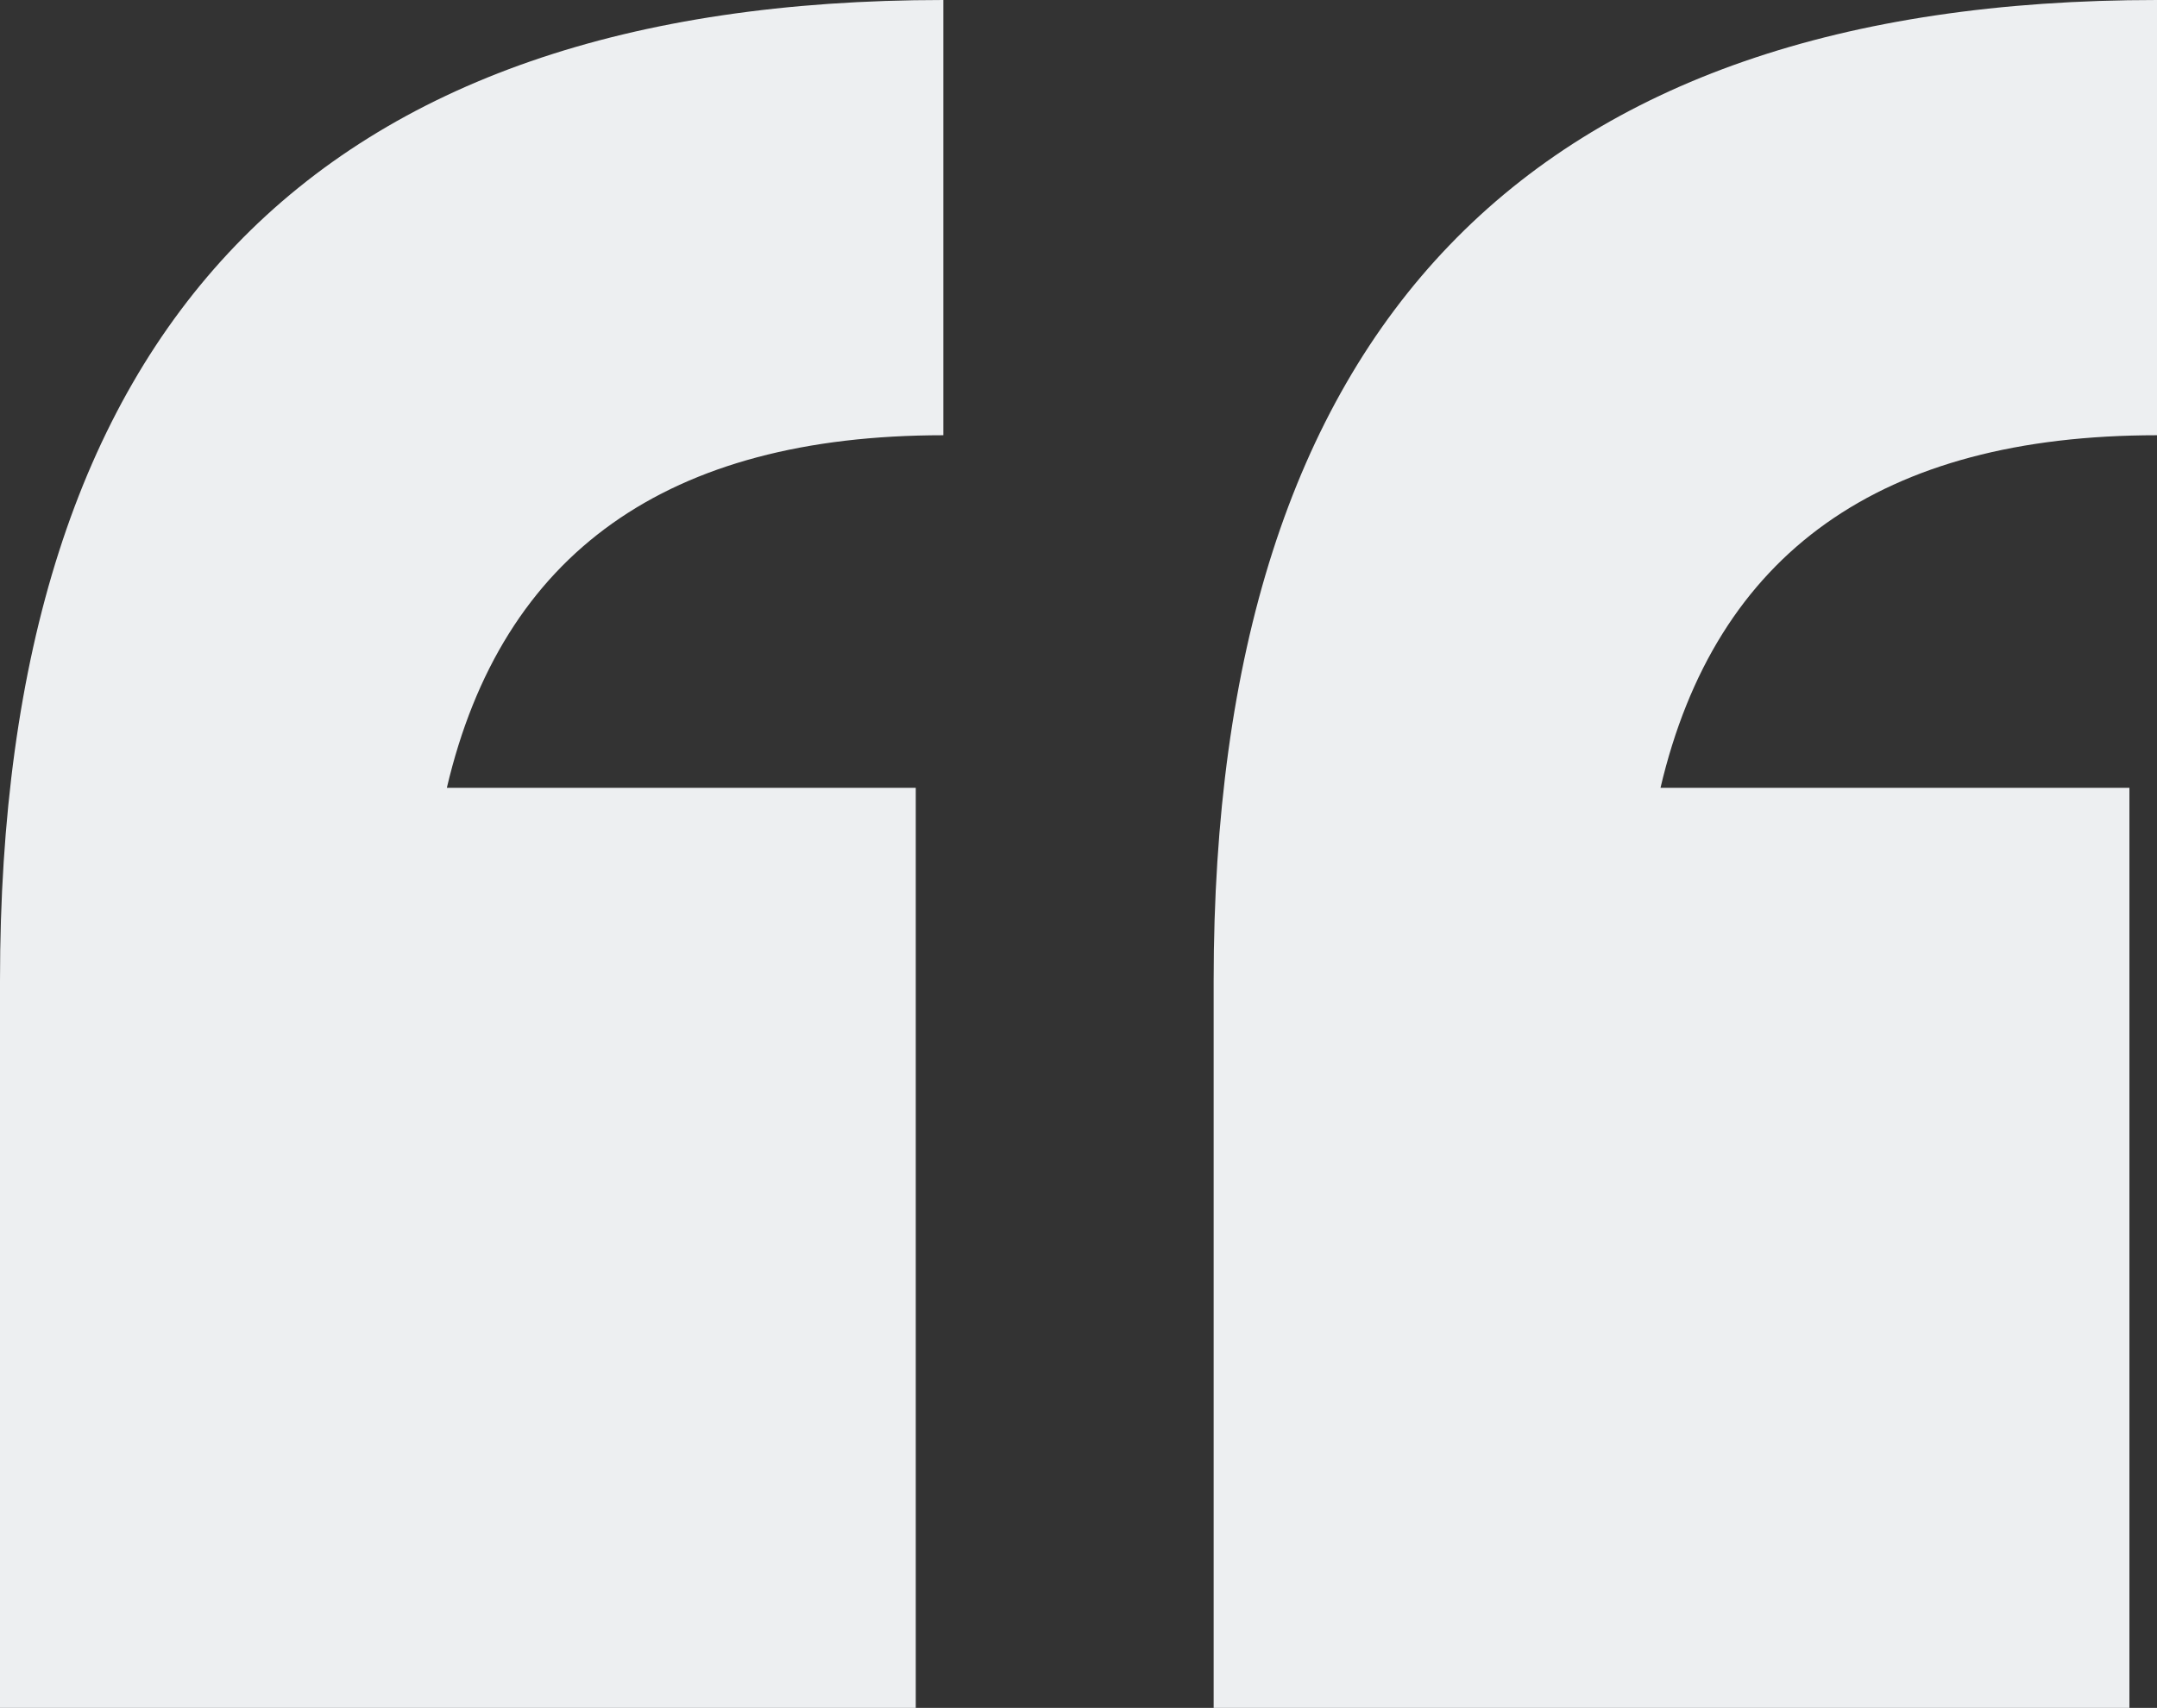 <svg width="149" height="118" viewBox="0 0 149 118" fill="none" xmlns="http://www.w3.org/2000/svg">
<rect x="0" y="0" width="149" height="118" fill="#333333" stroke="none"/>
<path d="M0 118V67.755C0 22.585 21.721 0 65.164 0V30.071C46.11 30.071 34.678 38.191 30.867 54.432H63.258V118H0ZM83.836 118V67.755C83.836 22.585 105.558 0 149 0V30.071C129.946 30.071 118.514 38.191 114.703 54.432H147.095V118H83.836Z" fill="#EDEFF1"/>
</svg>
